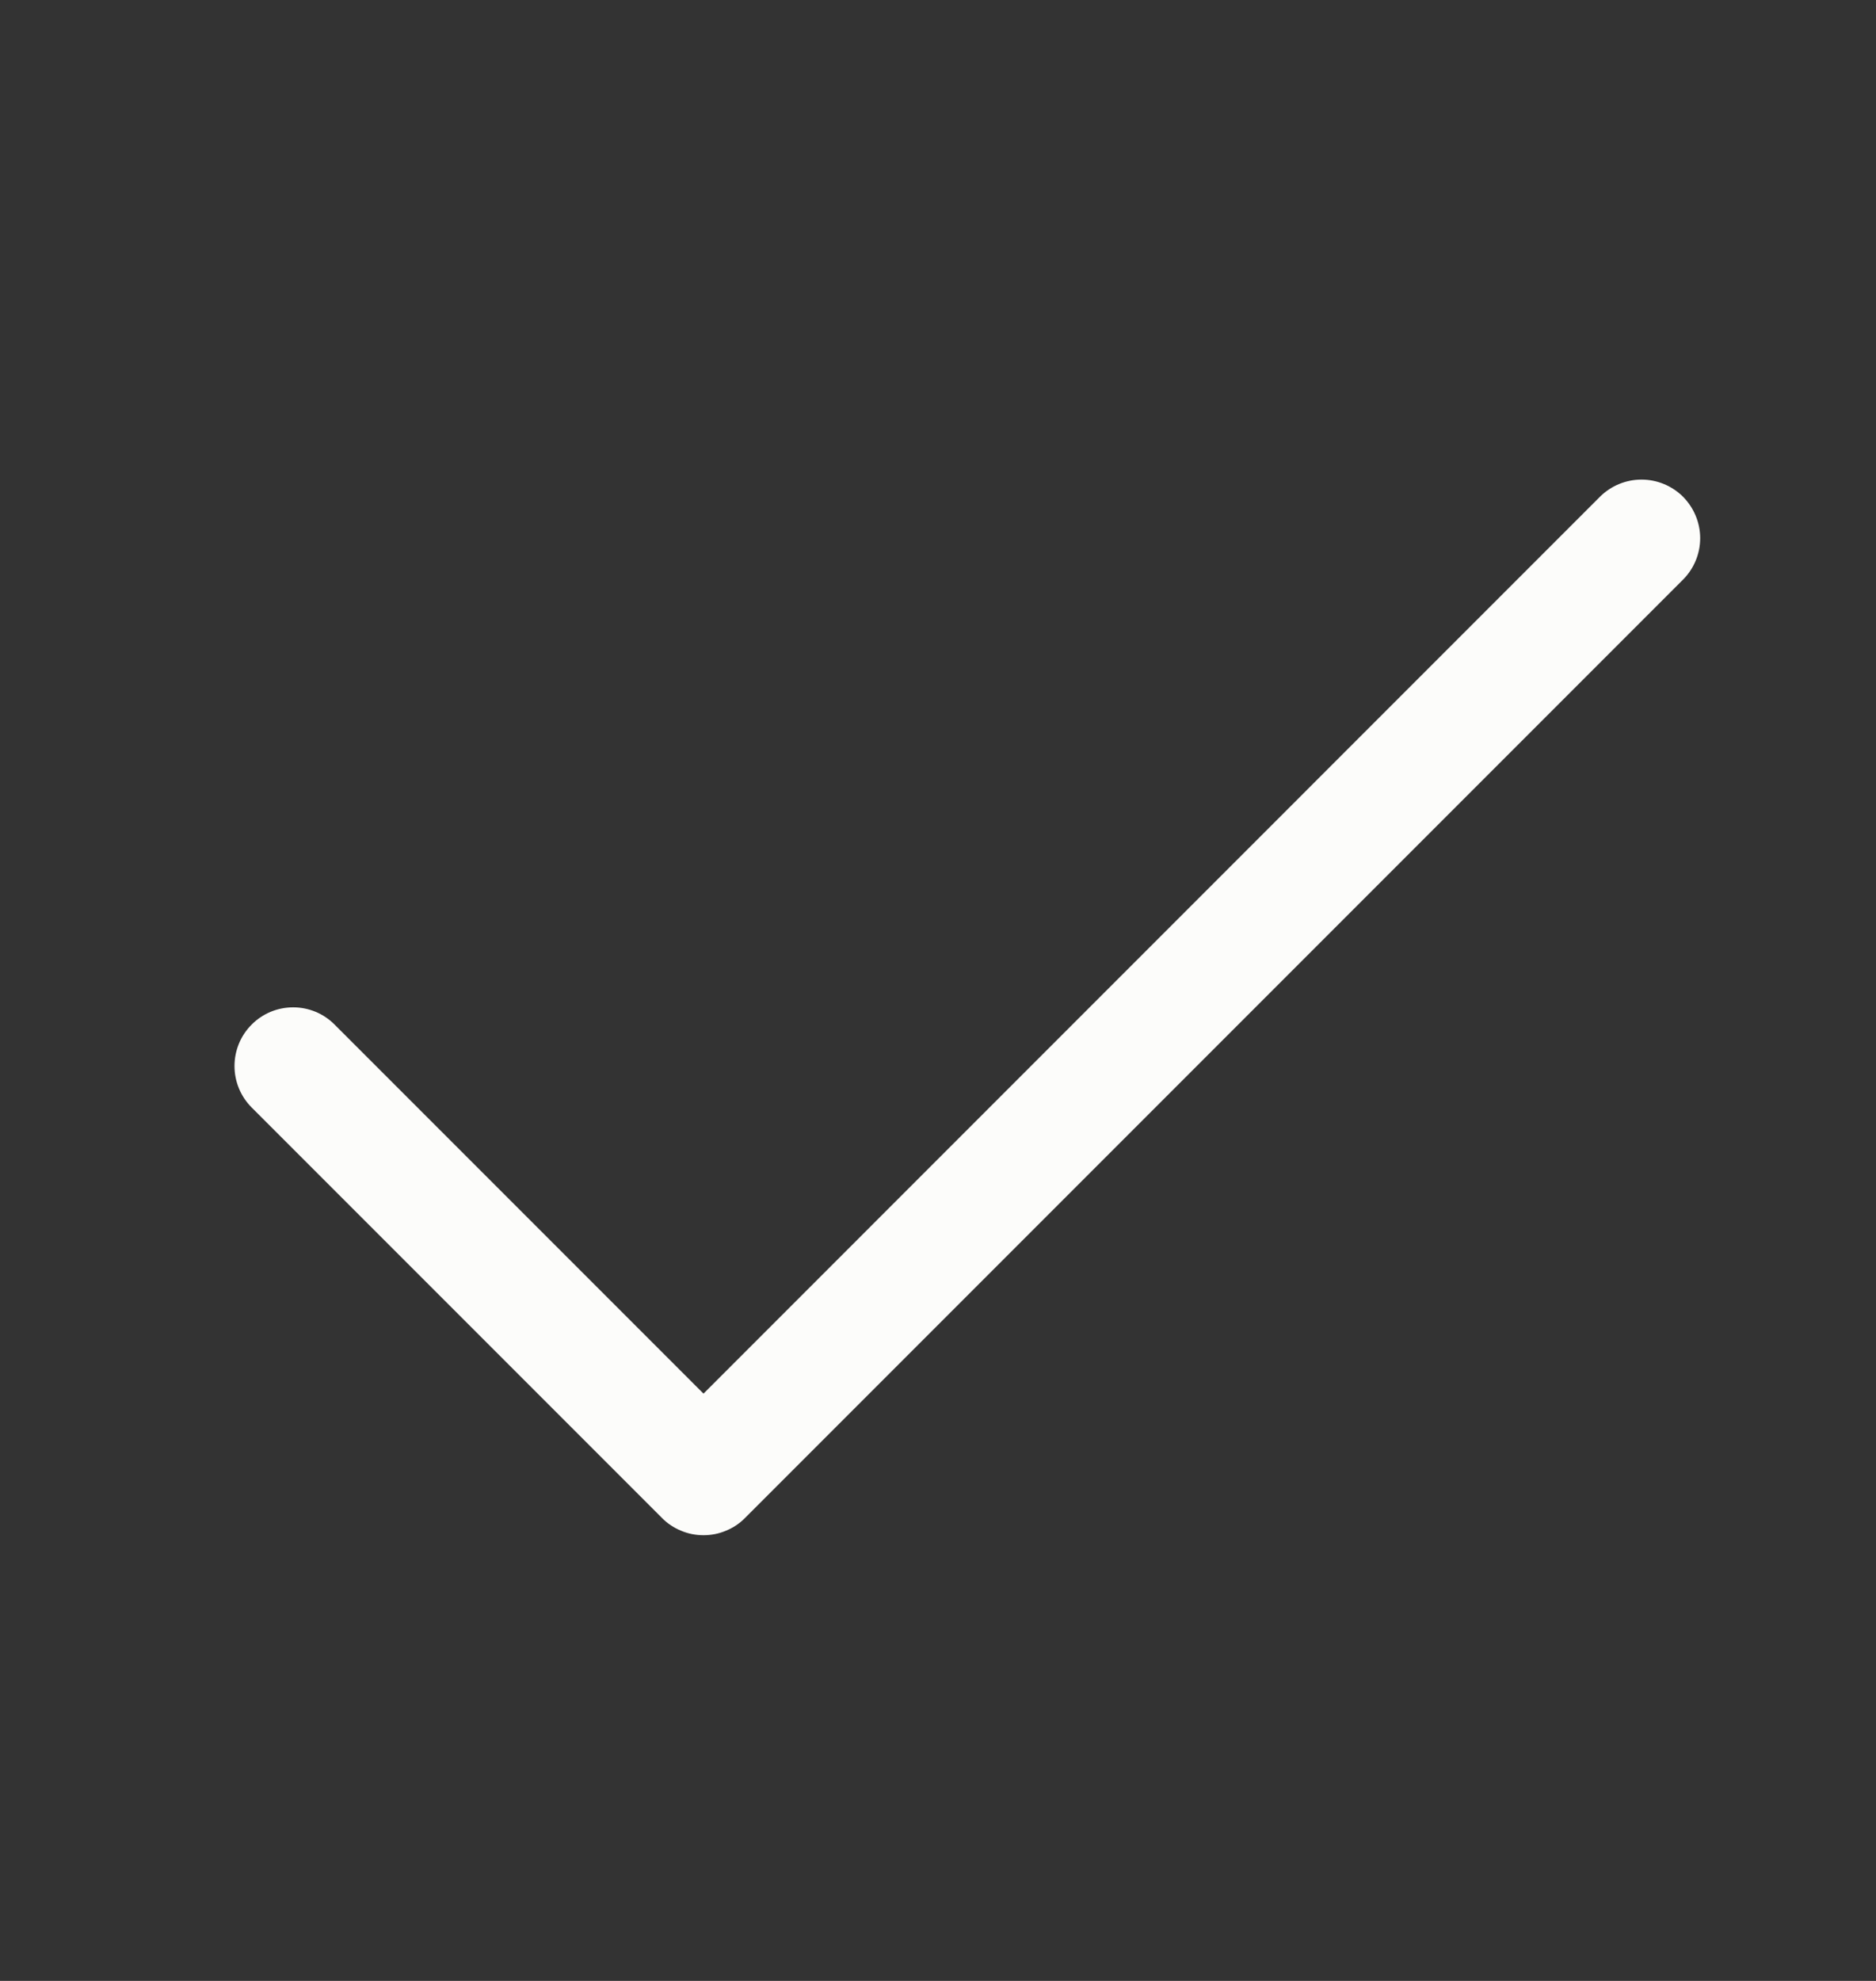 <svg width="18" height="19" viewBox="0 0 18 19" fill="none" xmlns="http://www.w3.org/2000/svg">
<rect x="0" y="0" width="18" height="19" fill="#333333" stroke="none"/>
<path d="M16.148 5.56L7.148 14.56C7.096 14.613 7.034 14.654 6.965 14.682C6.897 14.711 6.824 14.725 6.75 14.725C6.676 14.725 6.603 14.711 6.535 14.682C6.466 14.654 6.404 14.613 6.352 14.56L2.415 10.623C2.309 10.517 2.25 10.374 2.25 10.225C2.25 10.076 2.309 9.932 2.415 9.827C2.52 9.721 2.663 9.662 2.813 9.662C2.962 9.662 3.105 9.721 3.21 9.827L6.75 13.367L15.352 4.764C15.458 4.659 15.601 4.6 15.75 4.6C15.899 4.6 16.042 4.659 16.148 4.764C16.253 4.87 16.313 5.013 16.313 5.162C16.313 5.312 16.253 5.455 16.148 5.56Z" fill="#FCFCFA"/>
</svg>

